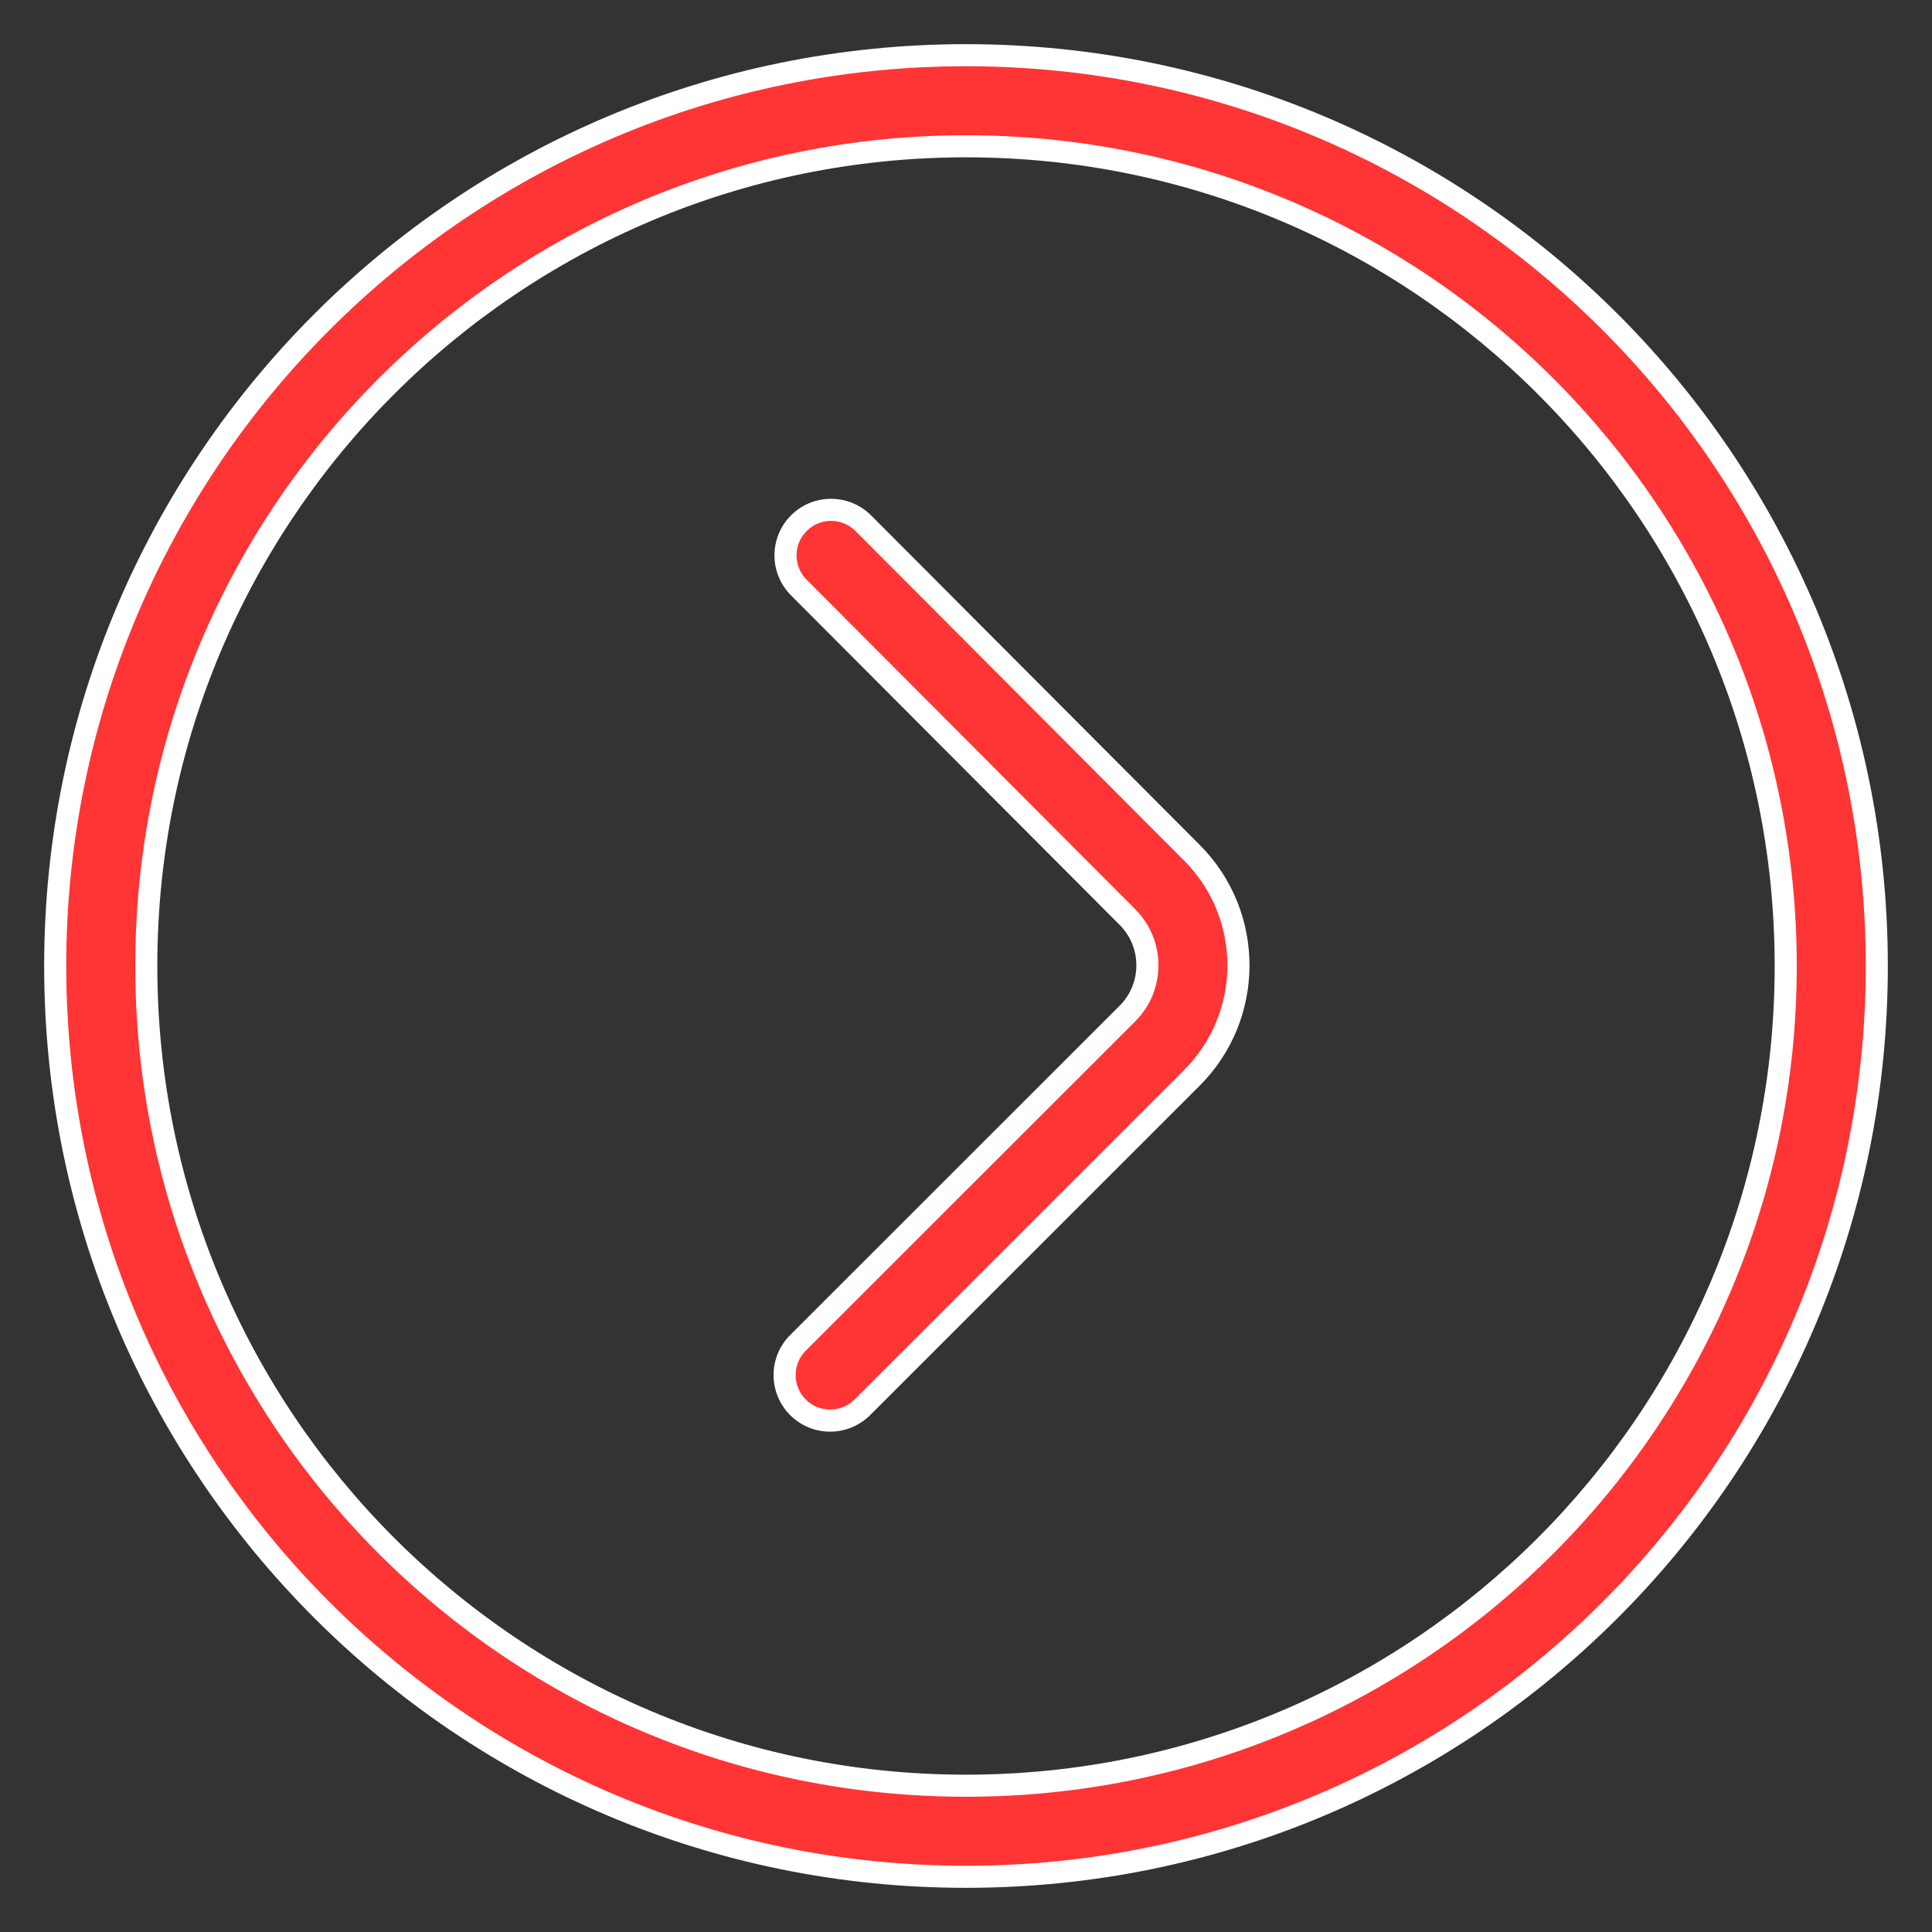 <svg width="35" height="35" viewBox="0 0 35 35" fill="none" xmlns="http://www.w3.org/2000/svg">
<rect x="0" y="0" width="35" height="35" fill="#333333" stroke="none"/>
<path fill-rule="evenodd" clip-rule="evenodd" d="M1 17.5C1 8.387 8.386 1 17.5 1C26.613 1 34 8.386 34 17.5C34 26.613 26.614 34 17.5 34C8.387 34 1 26.614 1 17.5ZM2.65 17.5C2.65 25.703 9.298 32.35 17.5 32.35C25.703 32.35 32.35 25.702 32.35 17.5C32.35 9.297 25.702 2.65 17.5 2.65C9.297 2.65 2.65 9.298 2.65 17.5ZM14.473 9.477C14.15 9.799 14.149 10.321 14.471 10.644L20.425 16.613C20.907 17.097 20.907 17.88 20.424 18.363L14.456 24.328C14.133 24.65 14.133 25.172 14.455 25.494C14.777 25.817 15.3 25.817 15.622 25.495L21.59 19.53C22.717 18.403 22.718 16.577 21.593 15.448L15.639 9.479C15.318 9.156 14.795 9.155 14.473 9.477Z" fill="#FF3434"/>
<path d="M14.471 10.644L14.613 10.502L14.471 10.644ZM14.473 9.477L14.331 9.335L14.473 9.477ZM20.425 16.613L20.567 16.472H20.567L20.425 16.613ZM20.424 18.363L20.282 18.221L20.424 18.363ZM14.456 24.328L14.597 24.469L14.456 24.328ZM14.455 25.494L14.597 25.353L14.455 25.494ZM15.622 25.495L15.764 25.636L15.622 25.495ZM21.59 19.53L21.731 19.671L21.59 19.53ZM21.593 15.448L21.451 15.59L21.593 15.448ZM15.639 9.479L15.498 9.62L15.639 9.479ZM17.5 0.8C8.276 0.8 0.8 8.276 0.8 17.5H1.2C1.2 8.497 8.496 1.2 17.5 1.2V0.8ZM34.2 17.5C34.2 8.276 26.724 0.8 17.5 0.8V1.2C26.503 1.2 33.8 8.496 33.8 17.5H34.2ZM17.5 34.2C26.724 34.2 34.2 26.724 34.2 17.5H33.8C33.8 26.503 26.503 33.8 17.5 33.8V34.2ZM0.8 17.5C0.8 26.724 8.276 34.2 17.5 34.2V33.8C8.497 33.8 1.2 26.503 1.2 17.5H0.8ZM17.5 32.15C9.408 32.15 2.85 25.592 2.85 17.5H2.45C2.45 25.813 9.187 32.55 17.5 32.55V32.15ZM32.15 17.5C32.15 25.592 25.592 32.15 17.5 32.15V32.55C25.813 32.55 32.55 25.813 32.55 17.5H32.15ZM17.5 2.85C25.592 2.85 32.15 9.408 32.15 17.5H32.55C32.55 9.187 25.813 2.45 17.5 2.45V2.85ZM2.85 17.5C2.85 9.408 9.408 2.85 17.5 2.85V2.45C9.187 2.45 2.45 9.187 2.45 17.5H2.85ZM14.613 10.502C14.369 10.258 14.369 9.862 14.614 9.619L14.331 9.335C13.931 9.735 13.93 10.384 14.329 10.785L14.613 10.502ZM20.567 16.472L14.613 10.502L14.329 10.785L20.283 16.755L20.567 16.472ZM20.565 18.504C21.126 17.943 21.127 17.034 20.567 16.472L20.283 16.755C20.688 17.16 20.687 17.816 20.282 18.221L20.565 18.504ZM14.597 24.469L20.565 18.504L20.282 18.221L14.314 24.186L14.597 24.469ZM14.597 25.353C14.353 25.109 14.353 24.713 14.597 24.469L14.314 24.186C13.914 24.586 13.914 25.235 14.314 25.636L14.597 25.353ZM15.481 25.353C15.236 25.597 14.841 25.597 14.597 25.353L14.314 25.636C14.714 26.036 15.363 26.036 15.764 25.636L15.481 25.353ZM21.448 19.388L15.481 25.353L15.764 25.636L21.731 19.671L21.448 19.388ZM21.451 15.59C22.499 16.64 22.497 18.34 21.448 19.388L21.731 19.671C22.936 18.467 22.938 16.514 21.735 15.307L21.451 15.59ZM15.498 9.62L21.451 15.59L21.735 15.307L15.781 9.337L15.498 9.62ZM14.614 9.619C14.858 9.375 15.254 9.375 15.498 9.62L15.781 9.337C15.381 8.937 14.732 8.936 14.331 9.335L14.614 9.619Z" fill="white"/>
</svg>
